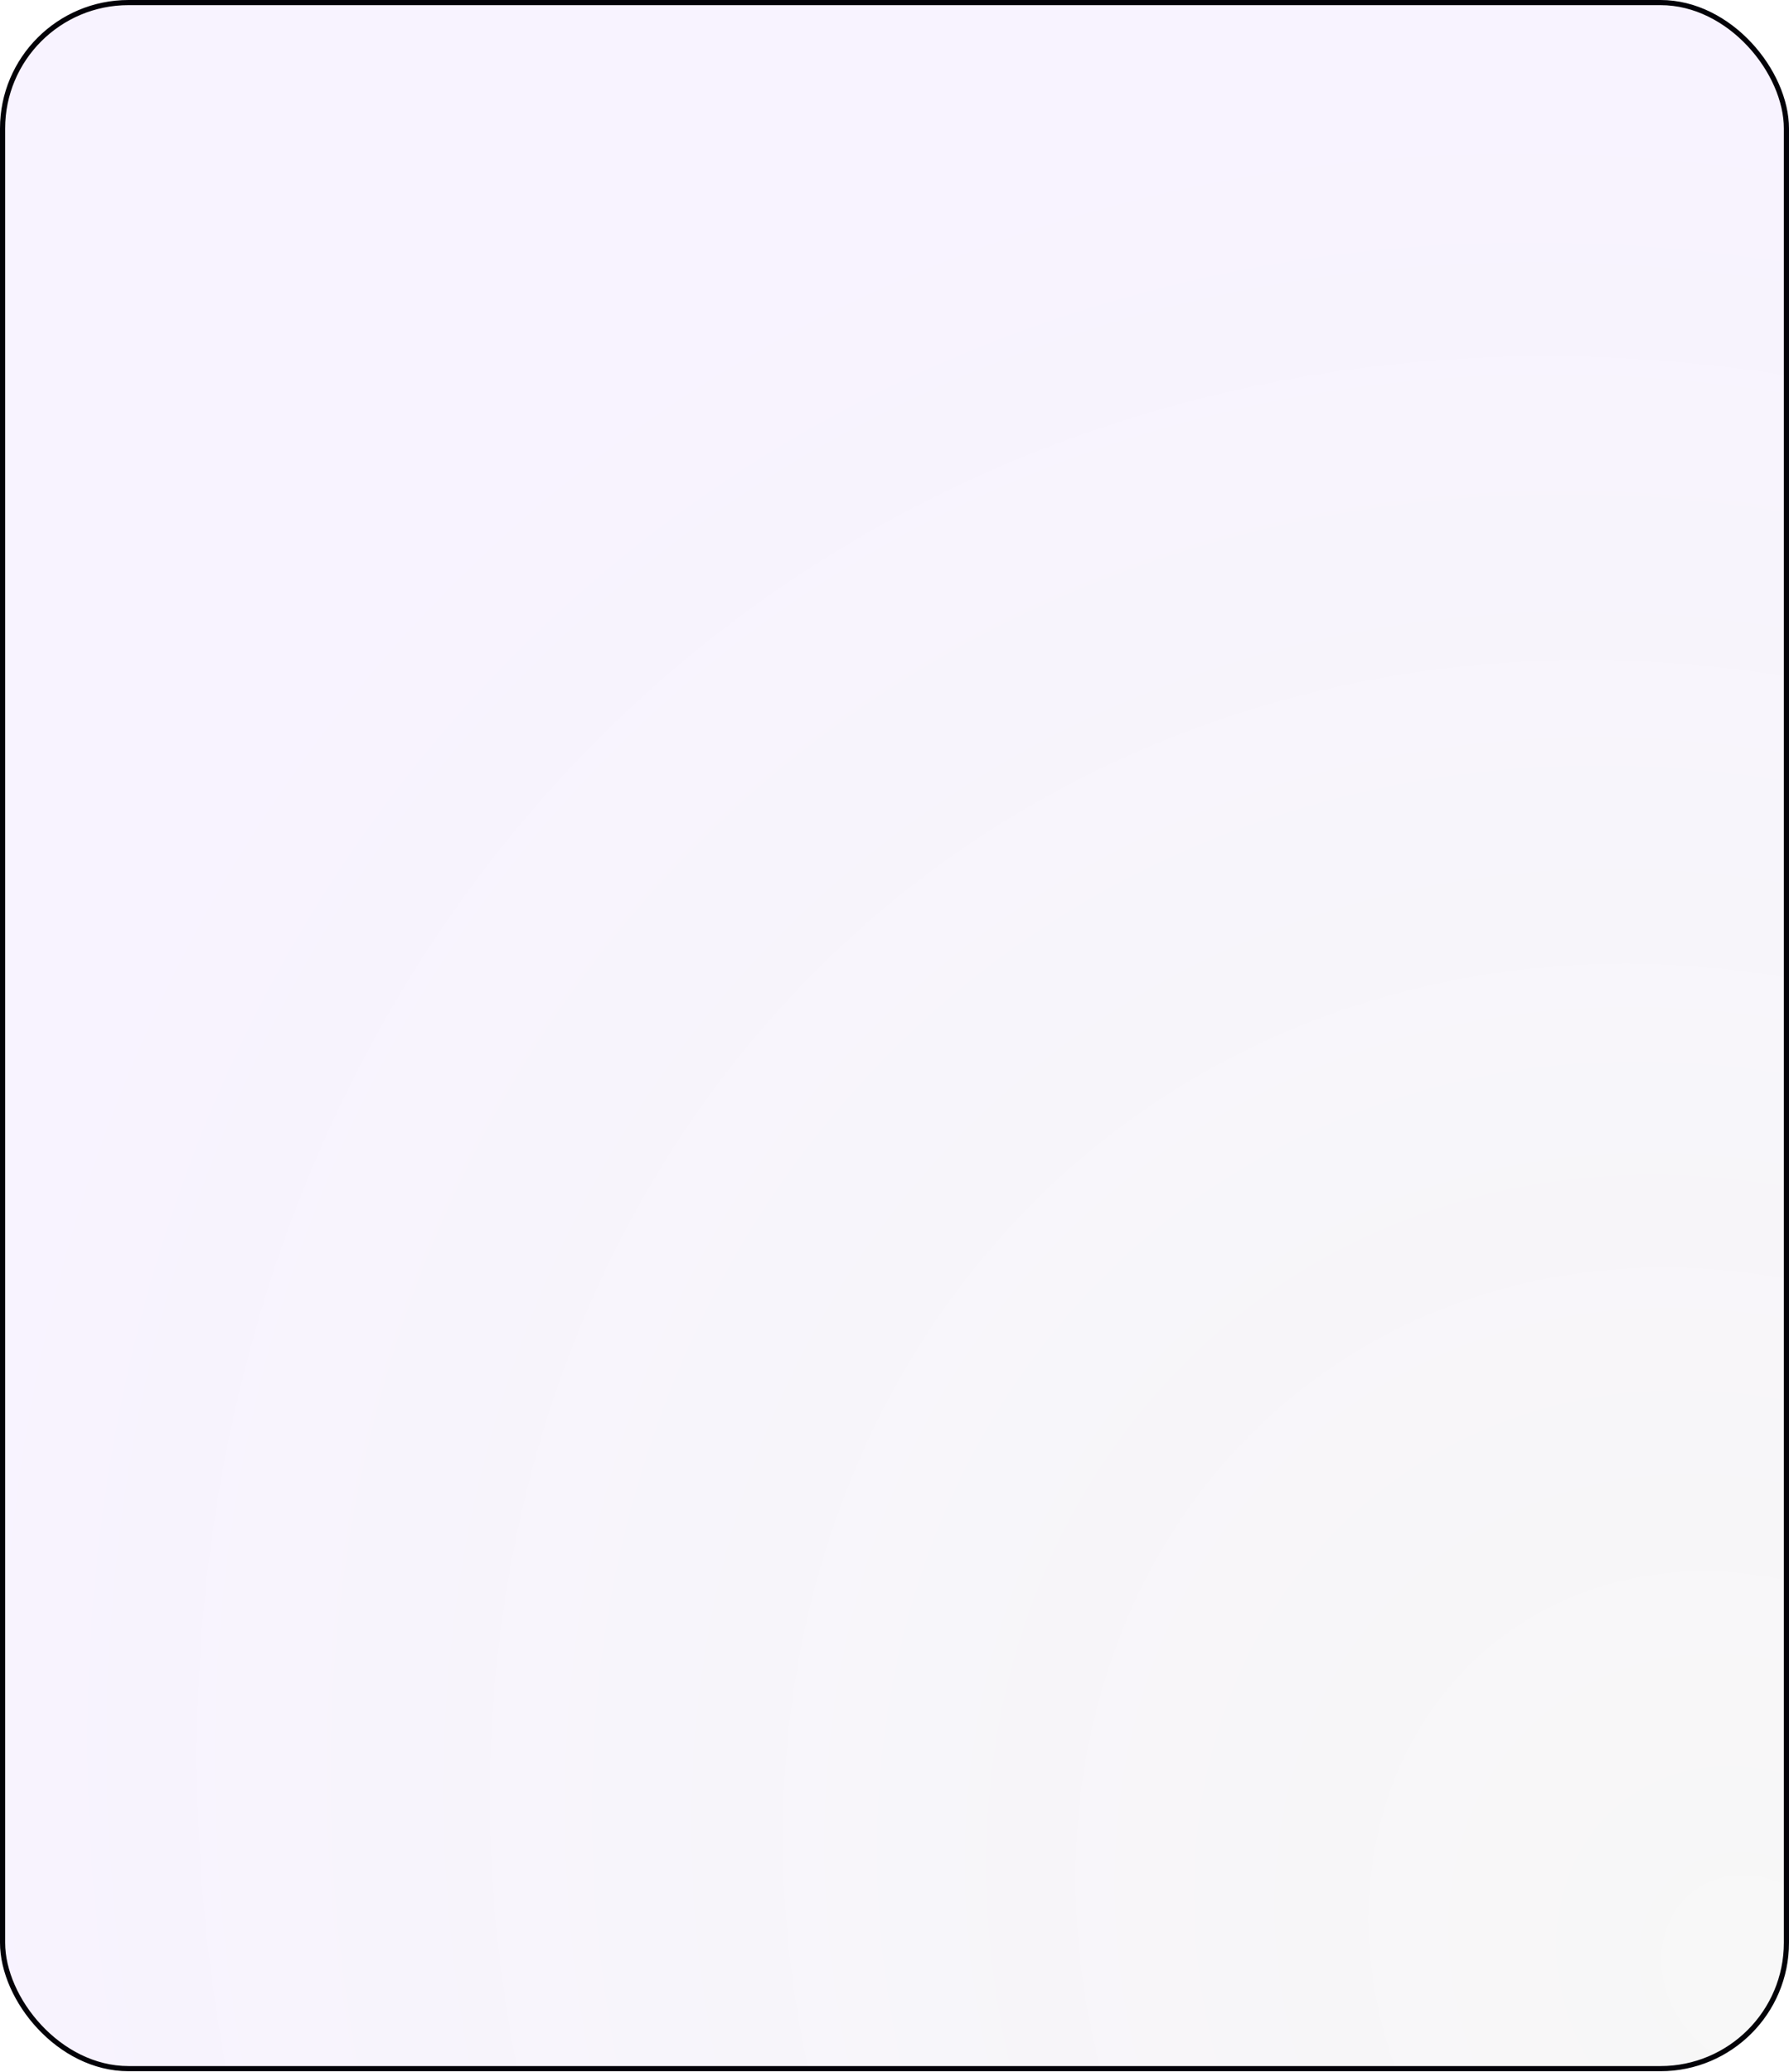 <svg width="348" height="403" viewBox="0 0 348 403" fill="none" xmlns="http://www.w3.org/2000/svg">
<g filter="url(#filter0_b_437_2611)">
<rect width="348" height="402.83" rx="25" fill="url(#paint0_radial_437_2611)" fill-opacity="0.06"/>
<rect x="0.5" y="0.5" width="347" height="401.83" rx="24.5" stroke="#030208"/>
</g>
<defs>
<filter id="filter0_b_437_2611" x="-10" y="-10" width="368" height="422.83" filterUnits="userSpaceOnUse" color-interpolation-filters="sRGB">
<feFlood flood-opacity="0" result="BackgroundImageFix"/>
<feGaussianBlur in="BackgroundImageFix" stdDeviation="5"/>
<feComposite in2="SourceAlpha" operator="in" result="effect1_backgroundBlur_437_2611"/>
<feBlend mode="normal" in="SourceGraphic" in2="effect1_backgroundBlur_437_2611" result="shape"/>
</filter>
<radialGradient id="paint0_radial_437_2611" cx="0" cy="0" r="1" gradientUnits="userSpaceOnUse" gradientTransform="translate(339.549 382.44) rotate(-130.476) scale(375.273 324.292)">
<stop stop-color="#383636" stop-opacity="0.6"/>
<stop offset="1" stop-color="#8636F8"/>
</radialGradient>
</defs>
</svg>
